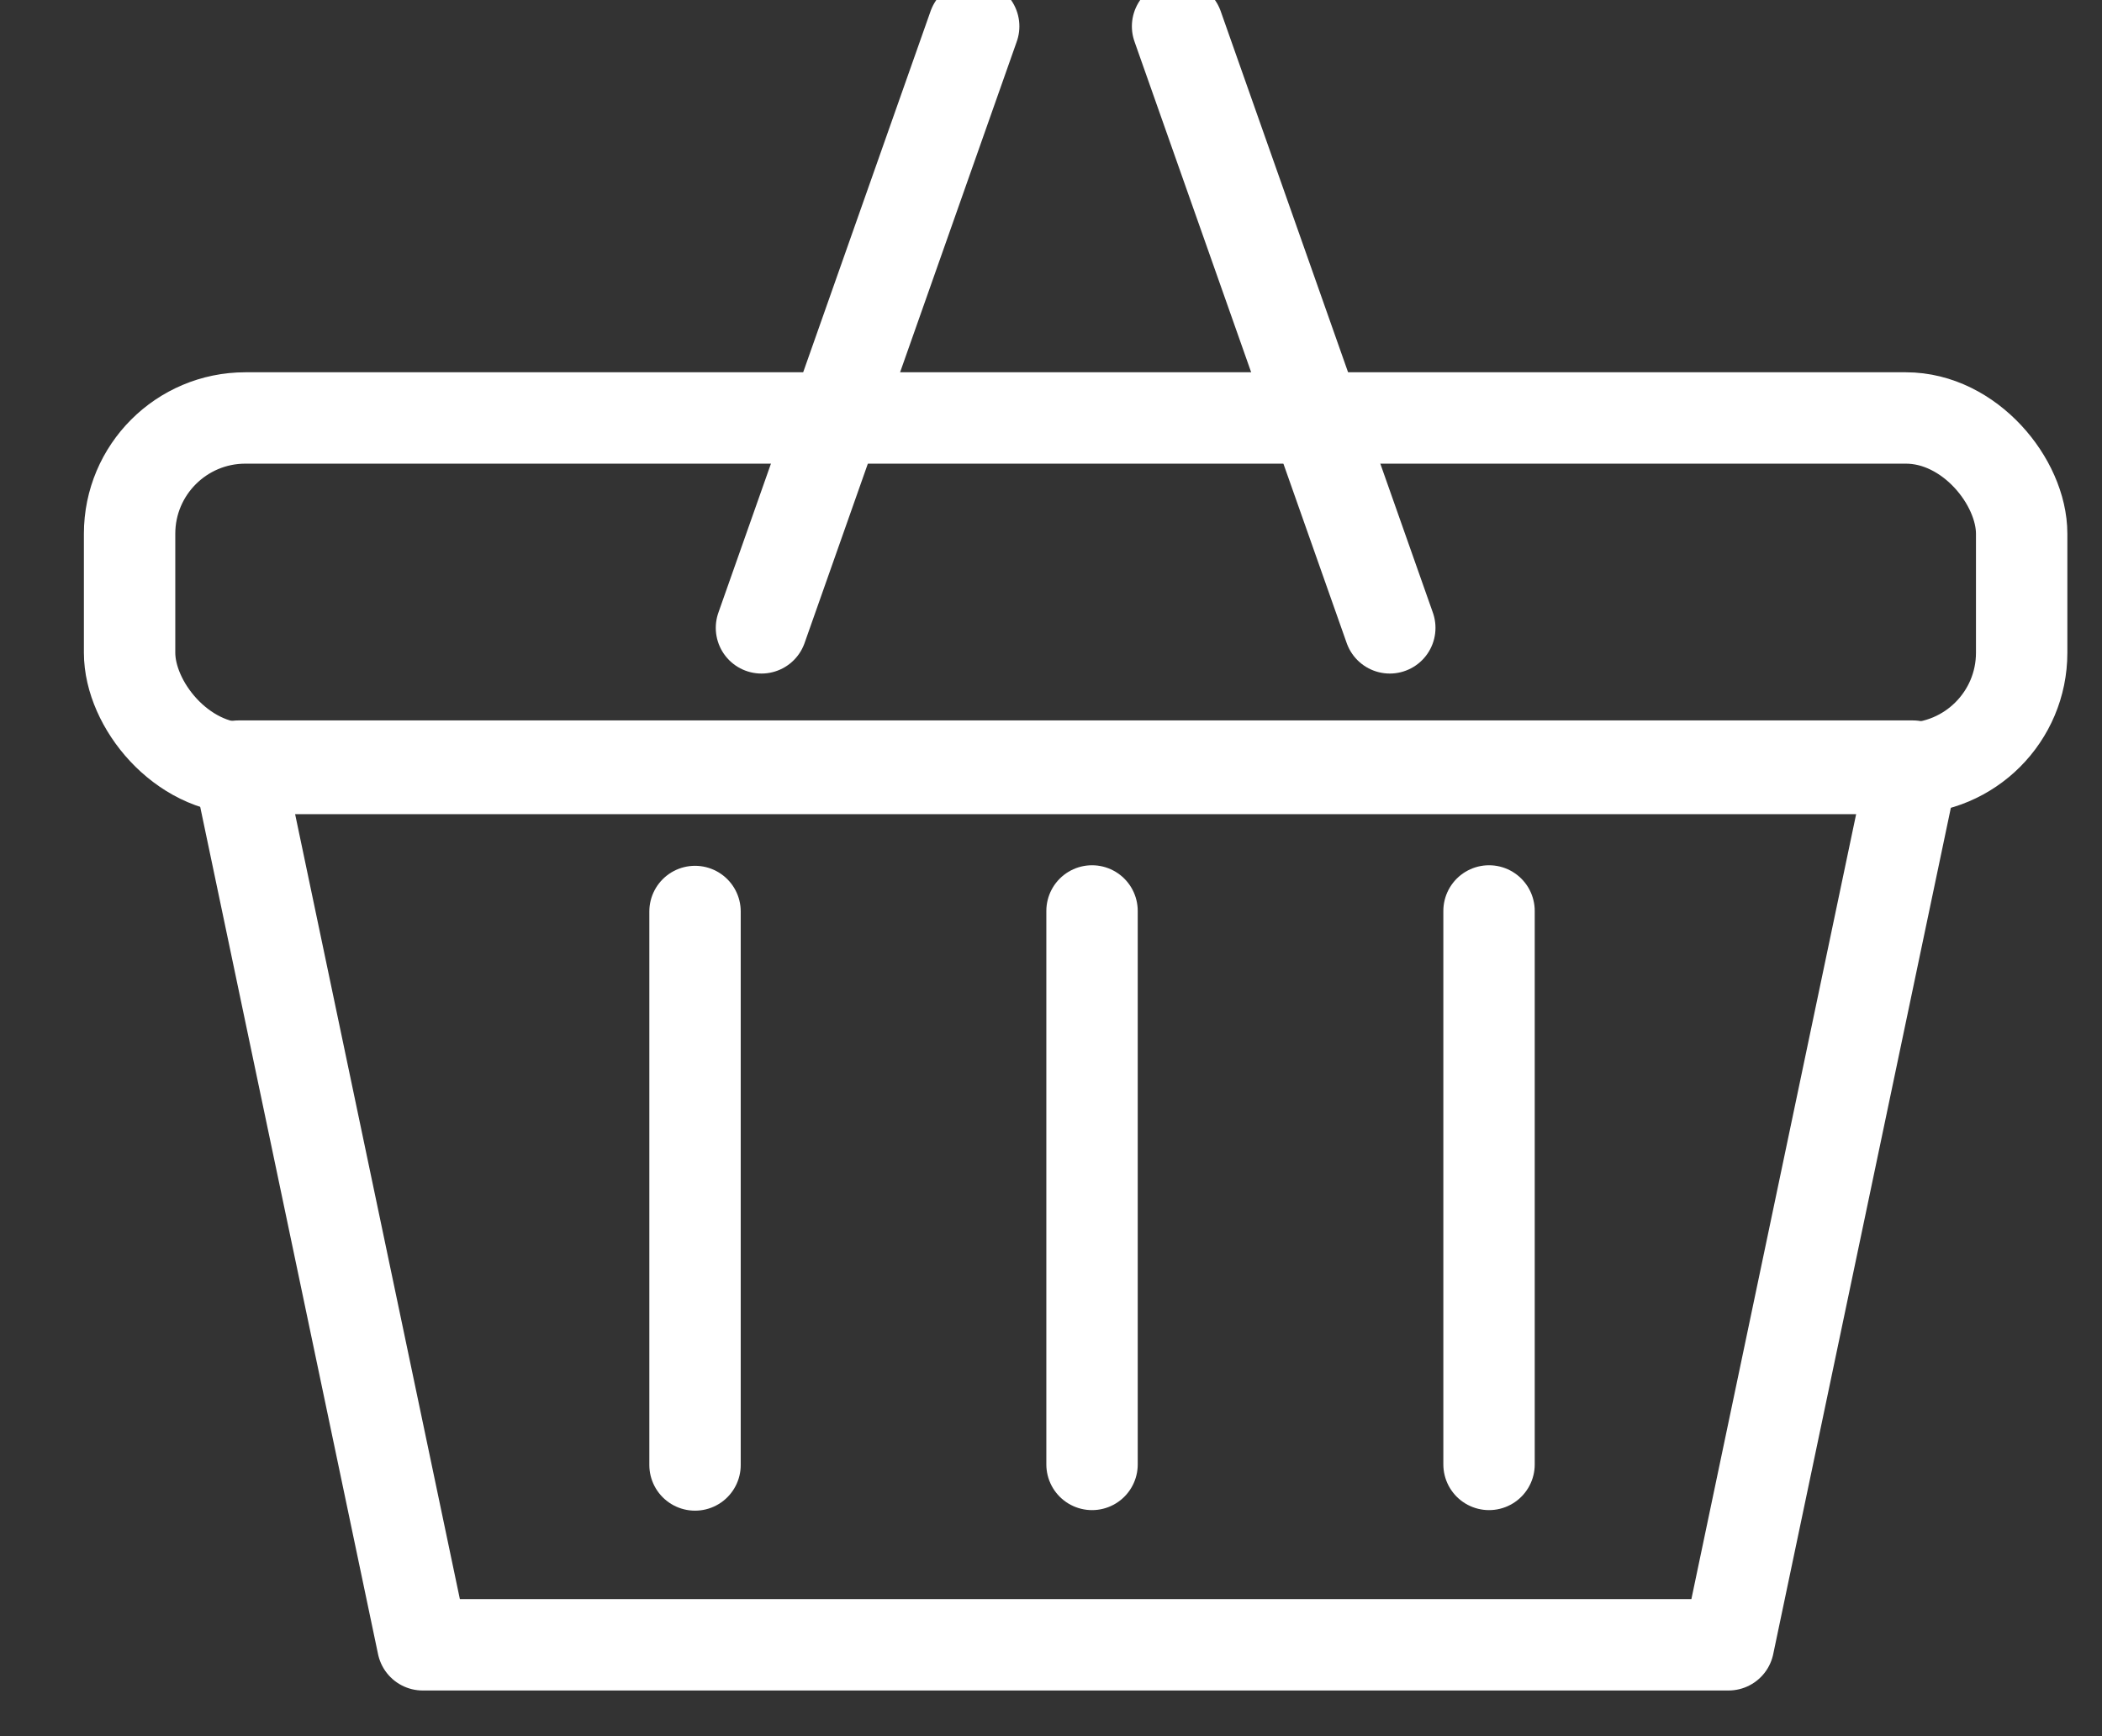 <?xml version="1.0" encoding="UTF-8"?>
<svg width="23px" height="19px" viewBox="0 0 23 19" version="1.1" xmlns="http://www.w3.org/2000/svg" xmlns:xlink="http://www.w3.org/1999/xlink">
    <rect x="0" y="0" width="23" height="19" fill="#333333" stroke="none"/>
    <!-- Generator: Sketch 55.2 (78181) - https://sketchapp.com -->
    <desc>Created with Sketch.</desc>
    <g id="Page-1" stroke="none" stroke-width="1" fill="none" fill-rule="evenodd" stroke-linecap="round" stroke-linejoin="round">
        <g id="home-copy" transform="translate(-52, -166)" stroke="#FFFFFF">
            <g id="left" transform="translate(53, 41)">
                <g id="Group_890" transform="translate(0, 125)">
                    <rect id="Rectangle_536" x="0.418" y="4.574" width="20.703" height="3.836" rx="1.267"></rect>
                    <g id="Group_888" transform="translate(7, 0)">
                        <path d="M2.654,0.288 L0.332,6.871" id="Line_4356"></path>
                        <path d="M4.885,0.288 L7.207,6.871" id="Line_4357"></path>
                    </g>
                    <g id="Group_889" transform="translate(1, 8)">
                        <polygon id="Path_550" points="16.913 10 2.626 10 0.608 0.384 18.931 0.384"></polygon>
                        <path d="M5.605,1.975 L5.605,8.032" id="Line_4358"></path>
                        <path d="M9.949,1.969 L9.949,8.026" id="Line_4359"></path>
                        <path d="M14.293,1.969 L14.293,8.026" id="Line_4360"></path>
                    </g>
                </g>
            </g>
        </g>
    </g>
</svg>